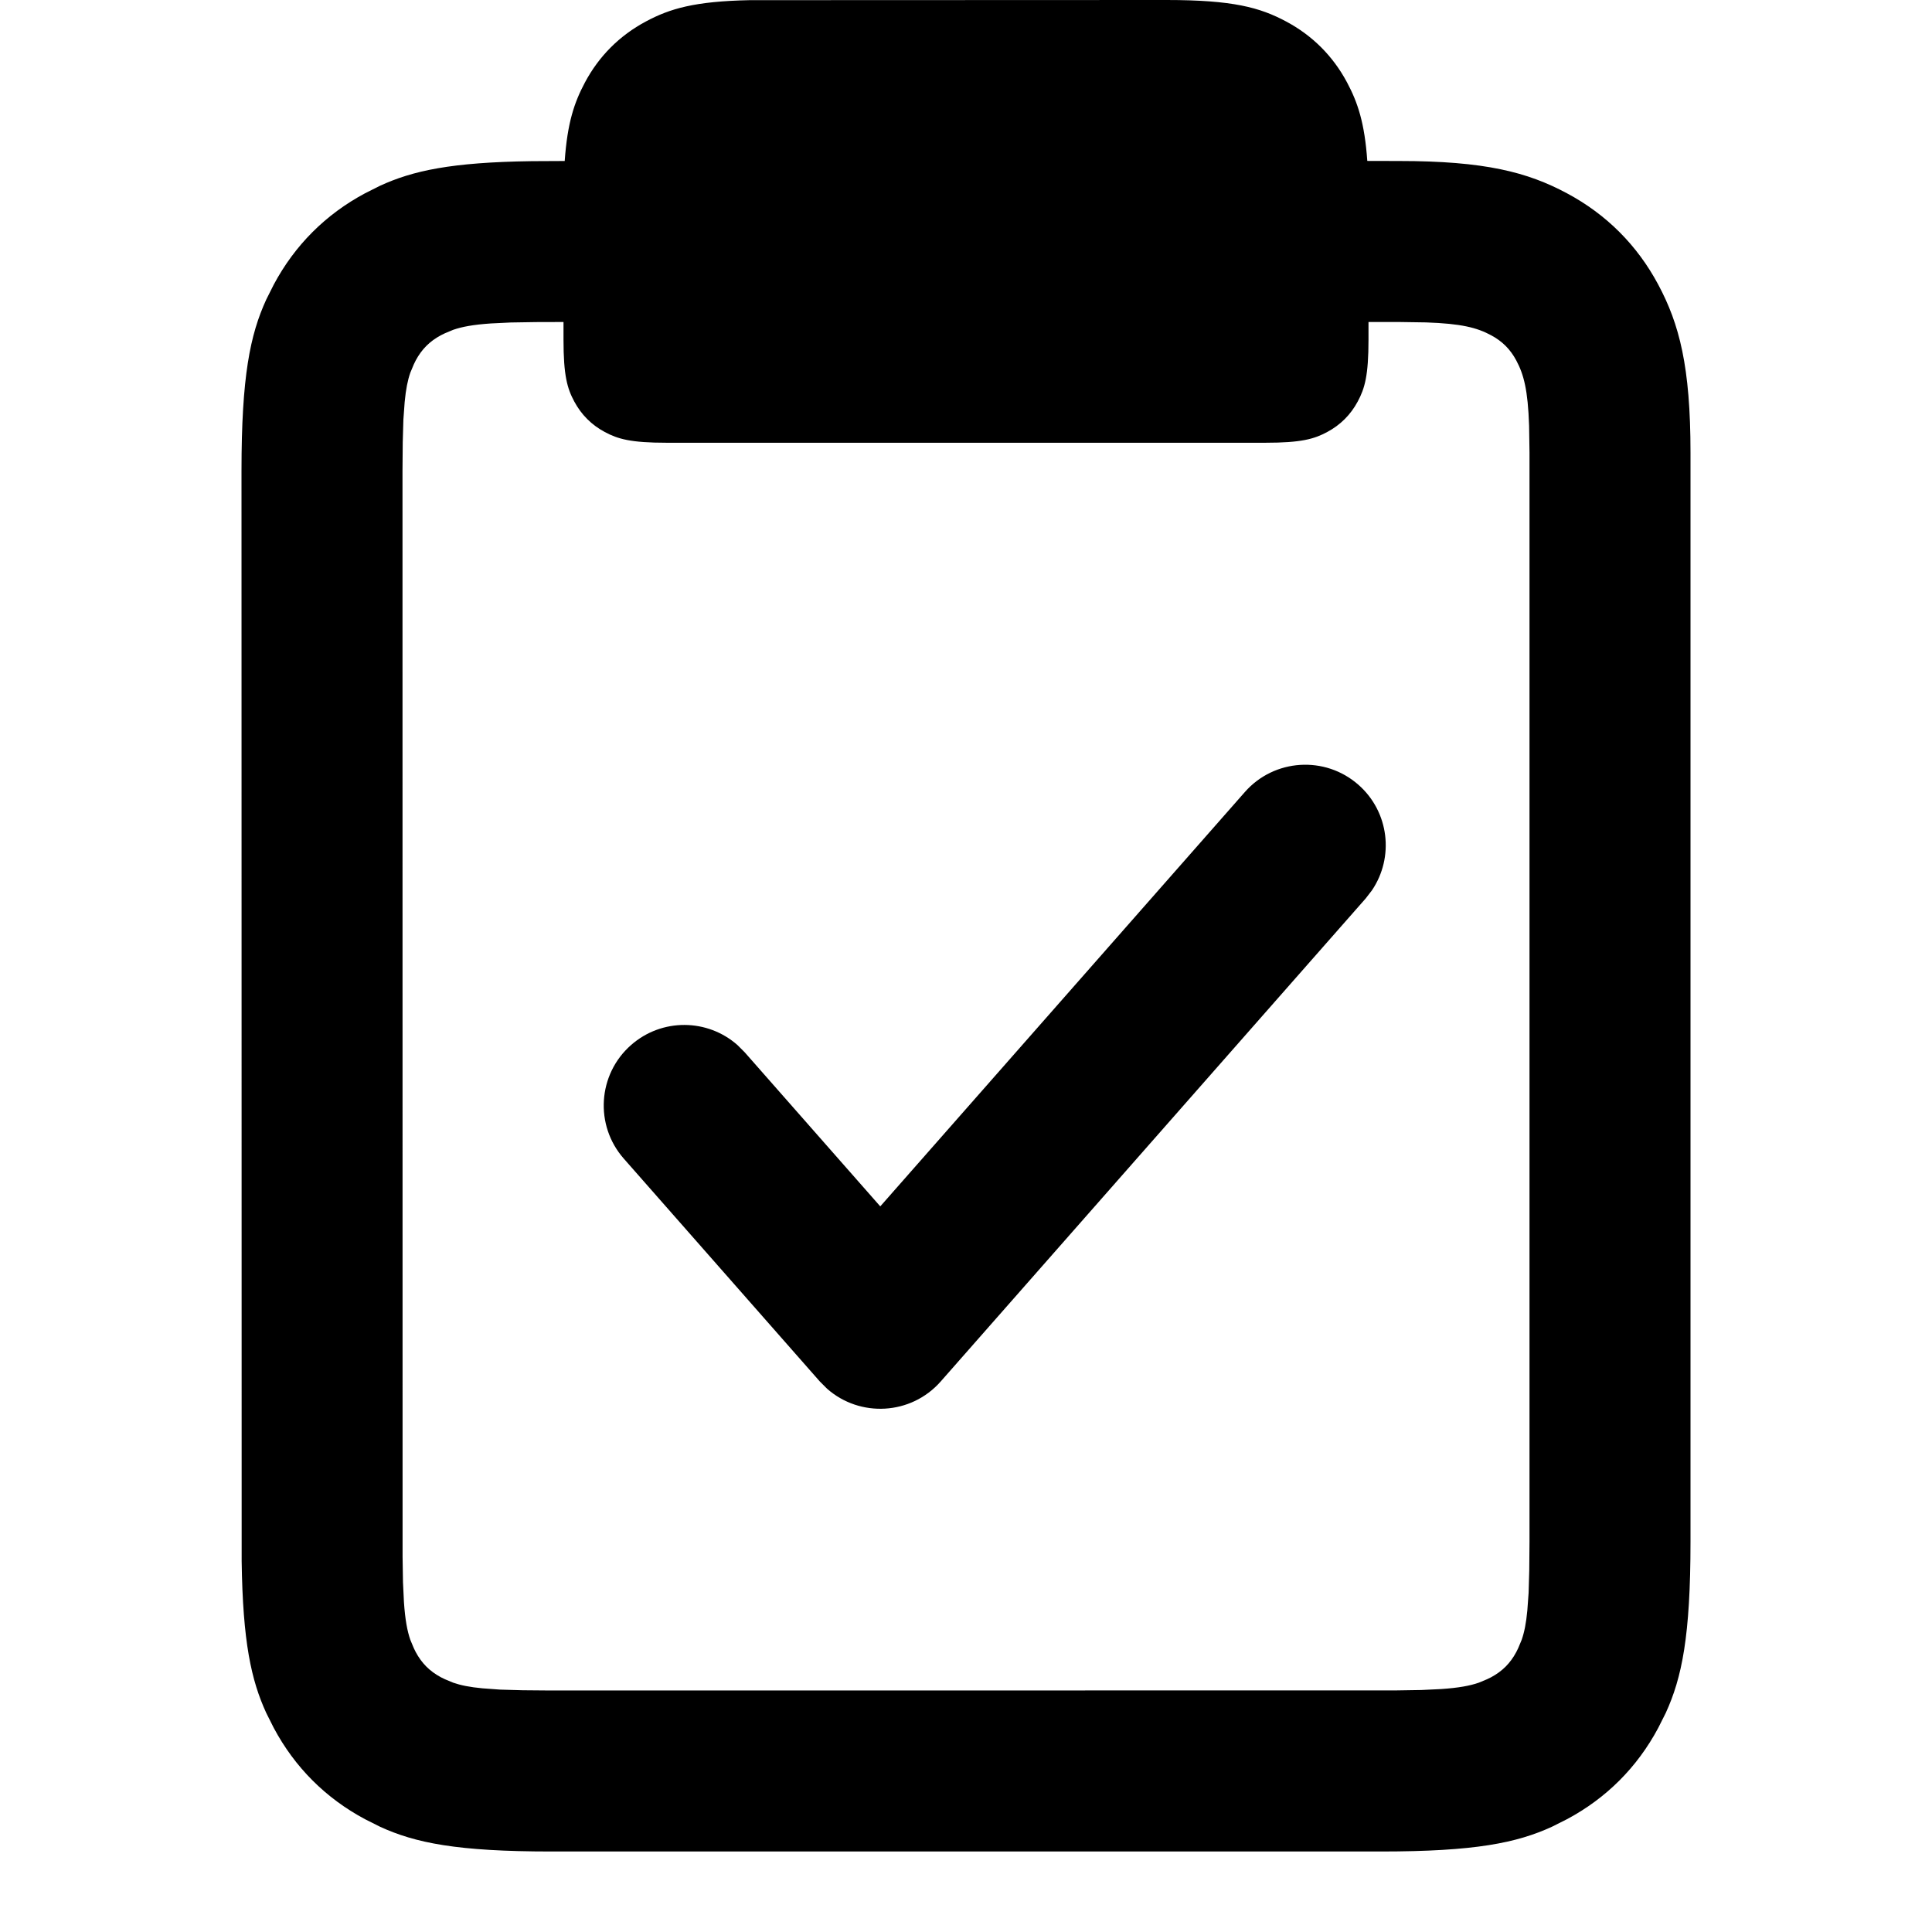 <svg width="24" height="24" viewBox="0 0 24 24" xmlns="http://www.w3.org/2000/svg"><path d="M3095.313,58.002 L3100.491,58 C3101.317,58 3101.651,58.093 3101.977,58.267 C3102.303,58.441 3102.559,58.697 3102.733,59.023 C3102.866,59.272 3102.952,59.526 3102.985,59.999 L3103.38,60 C3104.446,60 3104.976,60.139 3105.465,60.401 C3105.954,60.662 3106.338,61.046 3106.599,61.535 C3106.861,62.024 3107,62.554 3107,63.62 L3107,77.154 C3107,78.324 3106.893,78.842 3106.692,79.28 L3106.599,79.465 C3106.338,79.954 3105.954,80.338 3105.465,80.599 L3105.28,80.692 C3104.842,80.893 3104.324,81 3103.154,81 L3092.846,81 C3091.676,81 3091.158,80.893 3090.72,80.692 L3090.535,80.599 C3090.046,80.338 3089.662,79.954 3089.401,79.465 L3089.308,79.28 C3089.121,78.873 3089.016,78.398 3089.002,77.395 L3089,63.846 C3089,62.676 3089.107,62.158 3089.308,61.72 L3089.401,61.535 C3089.662,61.046 3090.046,60.662 3090.535,60.401 L3090.72,60.308 C3091.127,60.121 3091.602,60.016 3092.605,60.002 L3093.015,60 C3093.048,59.526 3093.134,59.272 3093.267,59.023 C3093.441,58.697 3093.697,58.441 3094.023,58.267 C3094.322,58.107 3094.628,58.016 3095.313,58.002 Z M3093,62 L3092.66,62.001 L3092.345,62.006 L3092.097,62.018 C3091.878,62.033 3091.74,62.059 3091.63,62.097 L3091.527,62.14 L3091.478,62.164 C3091.338,62.239 3091.239,62.338 3091.164,62.478 L3091.14,62.527 L3091.097,62.63 C3091.065,62.722 3091.042,62.833 3091.027,62.994 L3091.011,63.213 L3091.003,63.493 L3091,63.846 L3091.001,77.34 L3091.006,77.655 L3091.018,77.903 C3091.033,78.122 3091.059,78.26 3091.097,78.37 L3091.14,78.473 L3091.164,78.522 C3091.239,78.662 3091.338,78.761 3091.478,78.836 L3091.527,78.86 L3091.63,78.903 C3091.722,78.935 3091.833,78.958 3091.994,78.973 L3092.213,78.989 L3092.493,78.997 L3092.846,79 L3103.34,78.999 L3103.655,78.994 L3103.903,78.982 C3104.122,78.967 3104.26,78.941 3104.37,78.903 L3104.473,78.86 L3104.522,78.836 C3104.662,78.761 3104.761,78.662 3104.836,78.522 L3104.86,78.473 L3104.903,78.37 C3104.935,78.278 3104.958,78.167 3104.973,78.006 L3104.989,77.787 L3104.997,77.507 L3105,77.154 L3105,63.62 L3104.995,63.287 C3104.98,62.846 3104.93,62.654 3104.836,62.478 C3104.761,62.338 3104.662,62.239 3104.522,62.164 C3104.346,62.07 3104.154,62.02 3103.713,62.005 L3103.38,62 L3103,62 L3103,62.218 C3103,62.664 3102.954,62.825 3102.866,62.988 C3102.779,63.151 3102.651,63.279 3102.488,63.366 C3102.325,63.454 3102.164,63.5 3101.718,63.5 L3094.282,63.5 C3093.836,63.5 3093.675,63.454 3093.512,63.366 C3093.349,63.279 3093.221,63.151 3093.134,62.988 C3093.046,62.825 3093,62.664 3093,62.218 L3093,62 Z M3102.875,67.749 C3103.258,68.086 3103.321,68.65 3103.042,69.061 L3102.965,69.161 L3097.686,75.161 C3097.316,75.581 3096.682,75.611 3096.274,75.251 L3096.184,75.161 L3093.749,72.393 C3093.384,71.978 3093.425,71.346 3093.839,70.982 C3094.222,70.645 3094.79,70.653 3095.162,70.983 L3095.251,71.072 L3096.935,72.986 L3101.464,67.839 C3101.828,67.425 3102.46,67.384 3102.875,67.749 Z" transform="translate(-3086 -58)"/></svg>